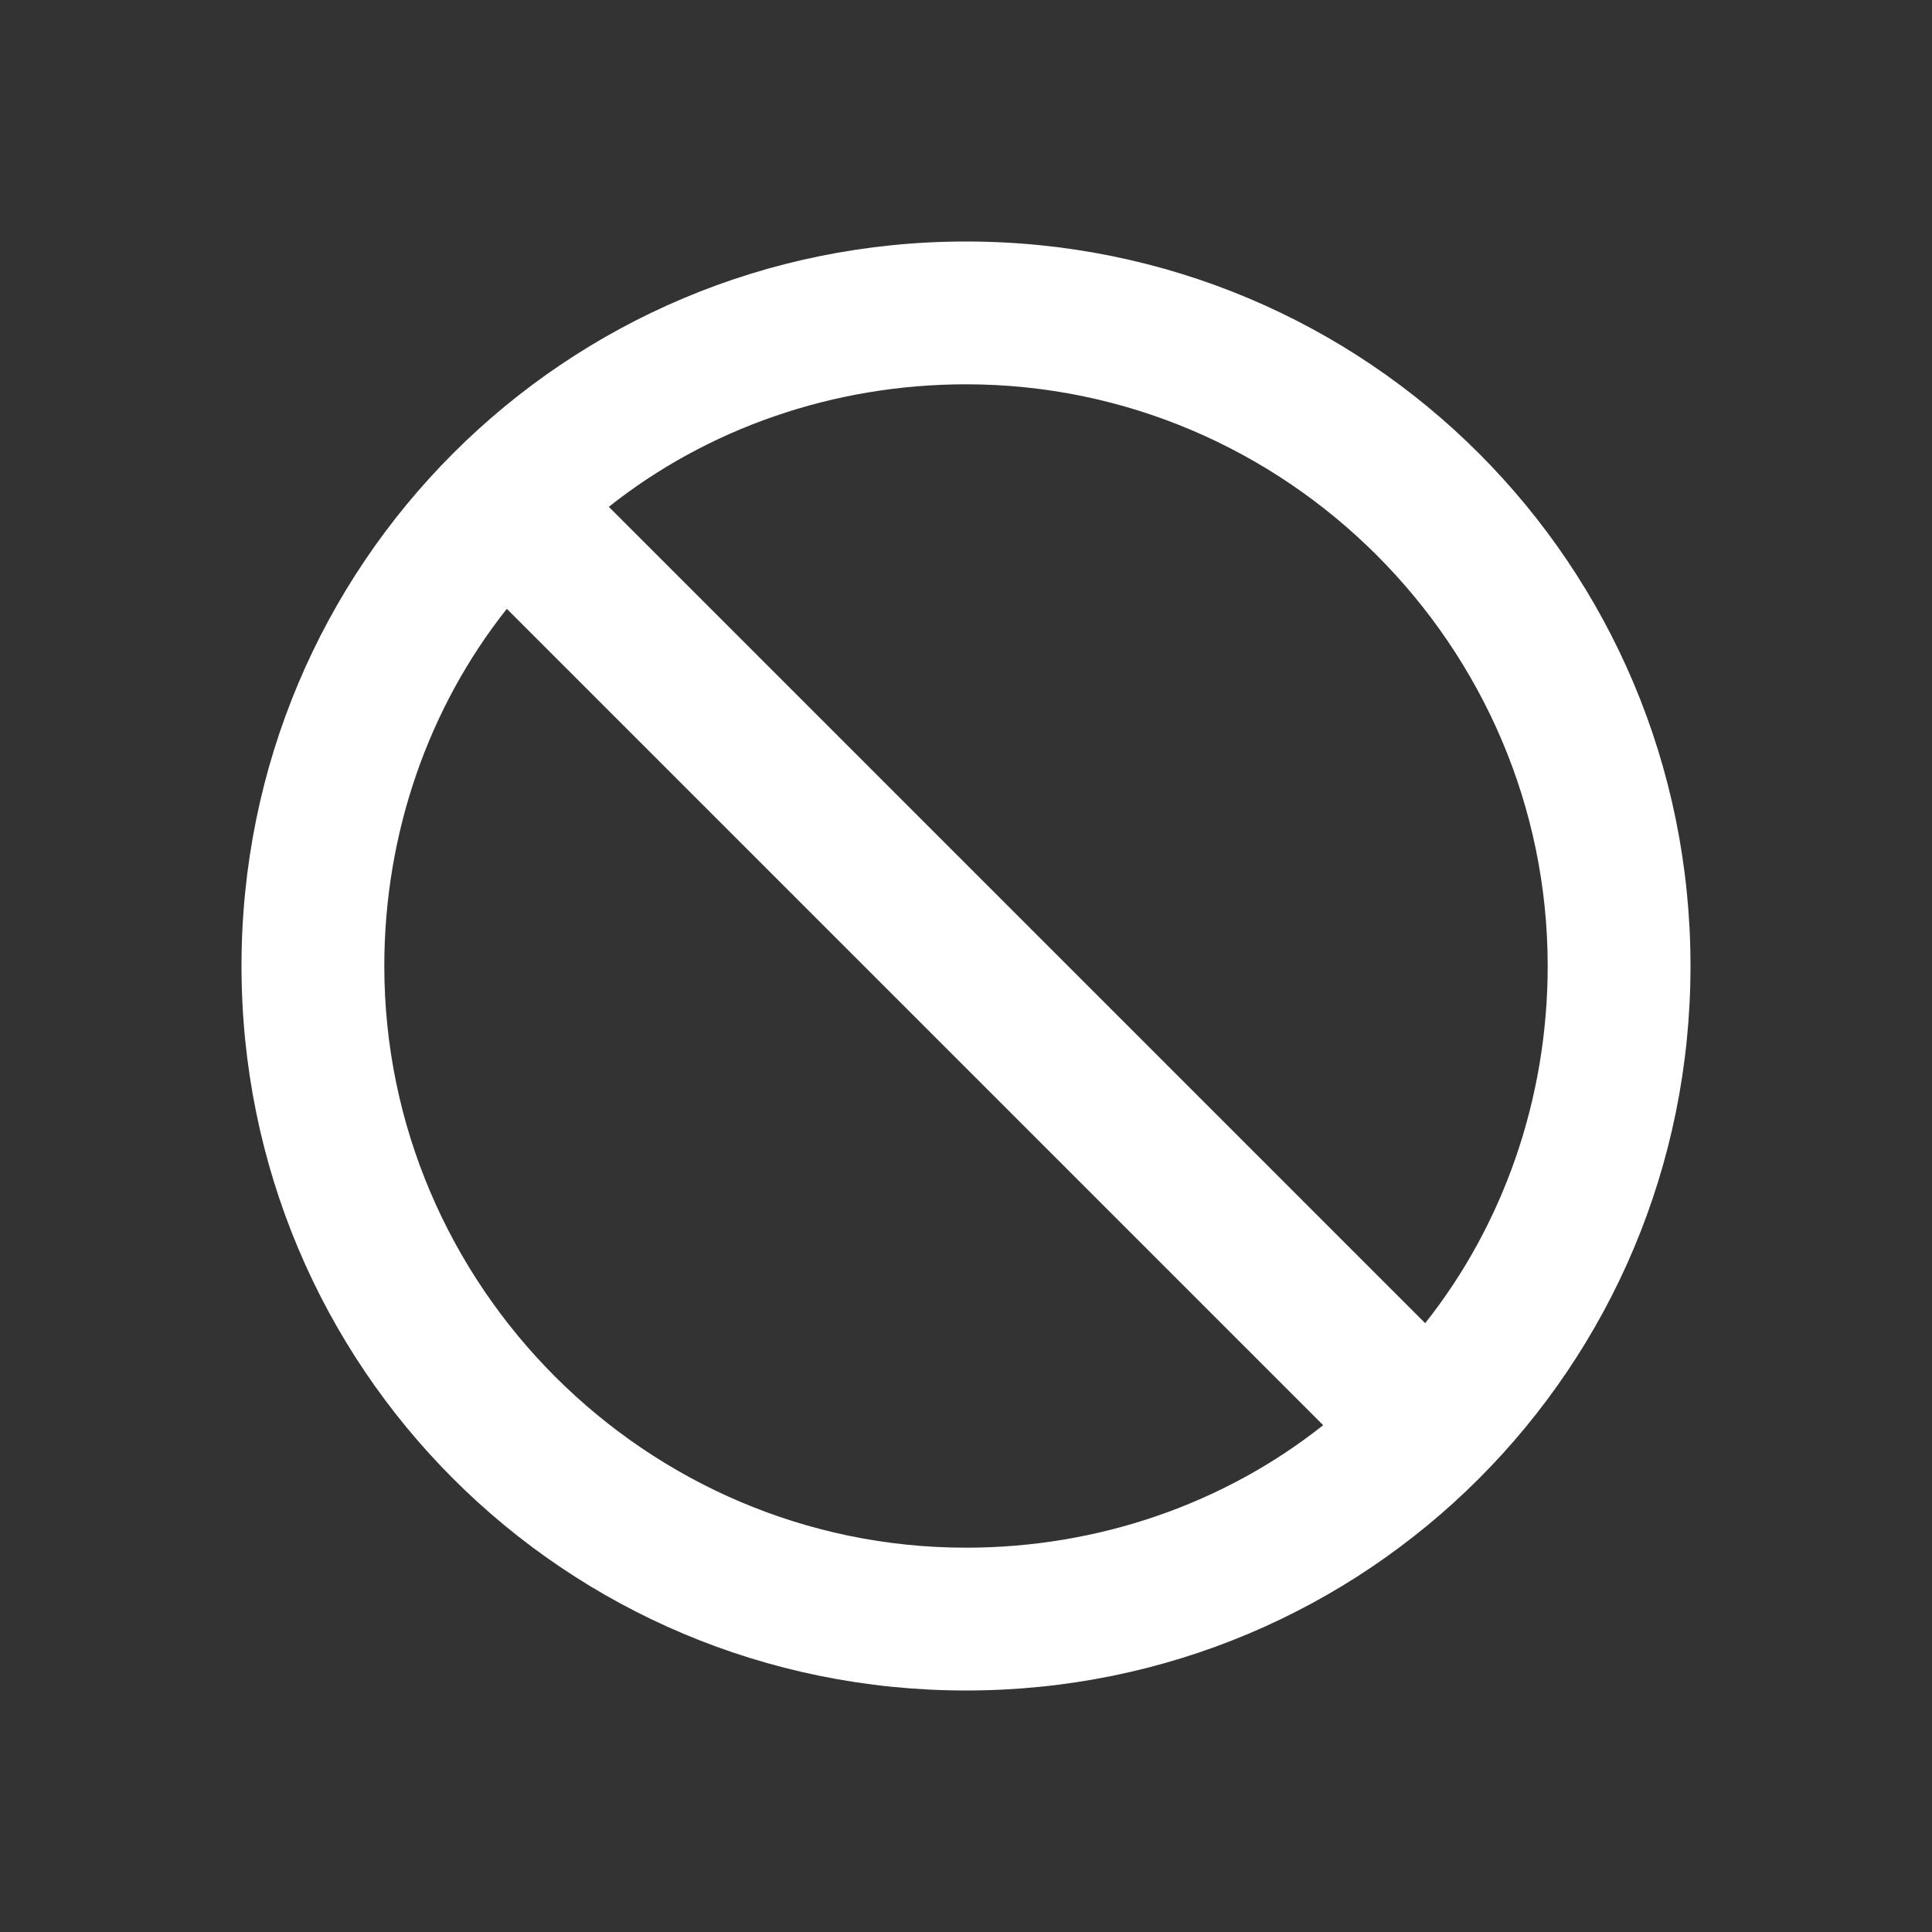 <svg width="24" height="24" viewBox="0 0 24 24" fill="none" xmlns="http://www.w3.org/2000/svg">
<rect x="0" y="0" width="24" height="24" fill="#333333" stroke="none"/>
<path d="M17.704 16.437C18.676 15.212 19.226 13.648 19.226 12C19.226 8.028 15.973 4.774 12 4.774C10.352 4.774 8.788 5.323 7.563 6.296L17.704 16.437ZM12 19.226C13.648 19.226 15.212 18.677 16.437 17.704L6.296 7.563C5.324 8.788 4.774 10.352 4.774 12C4.774 15.972 8.027 19.226 12 19.226ZM12 3C16.986 3 21 7.014 21 12C21 16.986 16.986 21 12 21C7.014 21 3 16.986 3 12C3 7.014 7.014 3 12 3Z" fill="white"/>
</svg>

